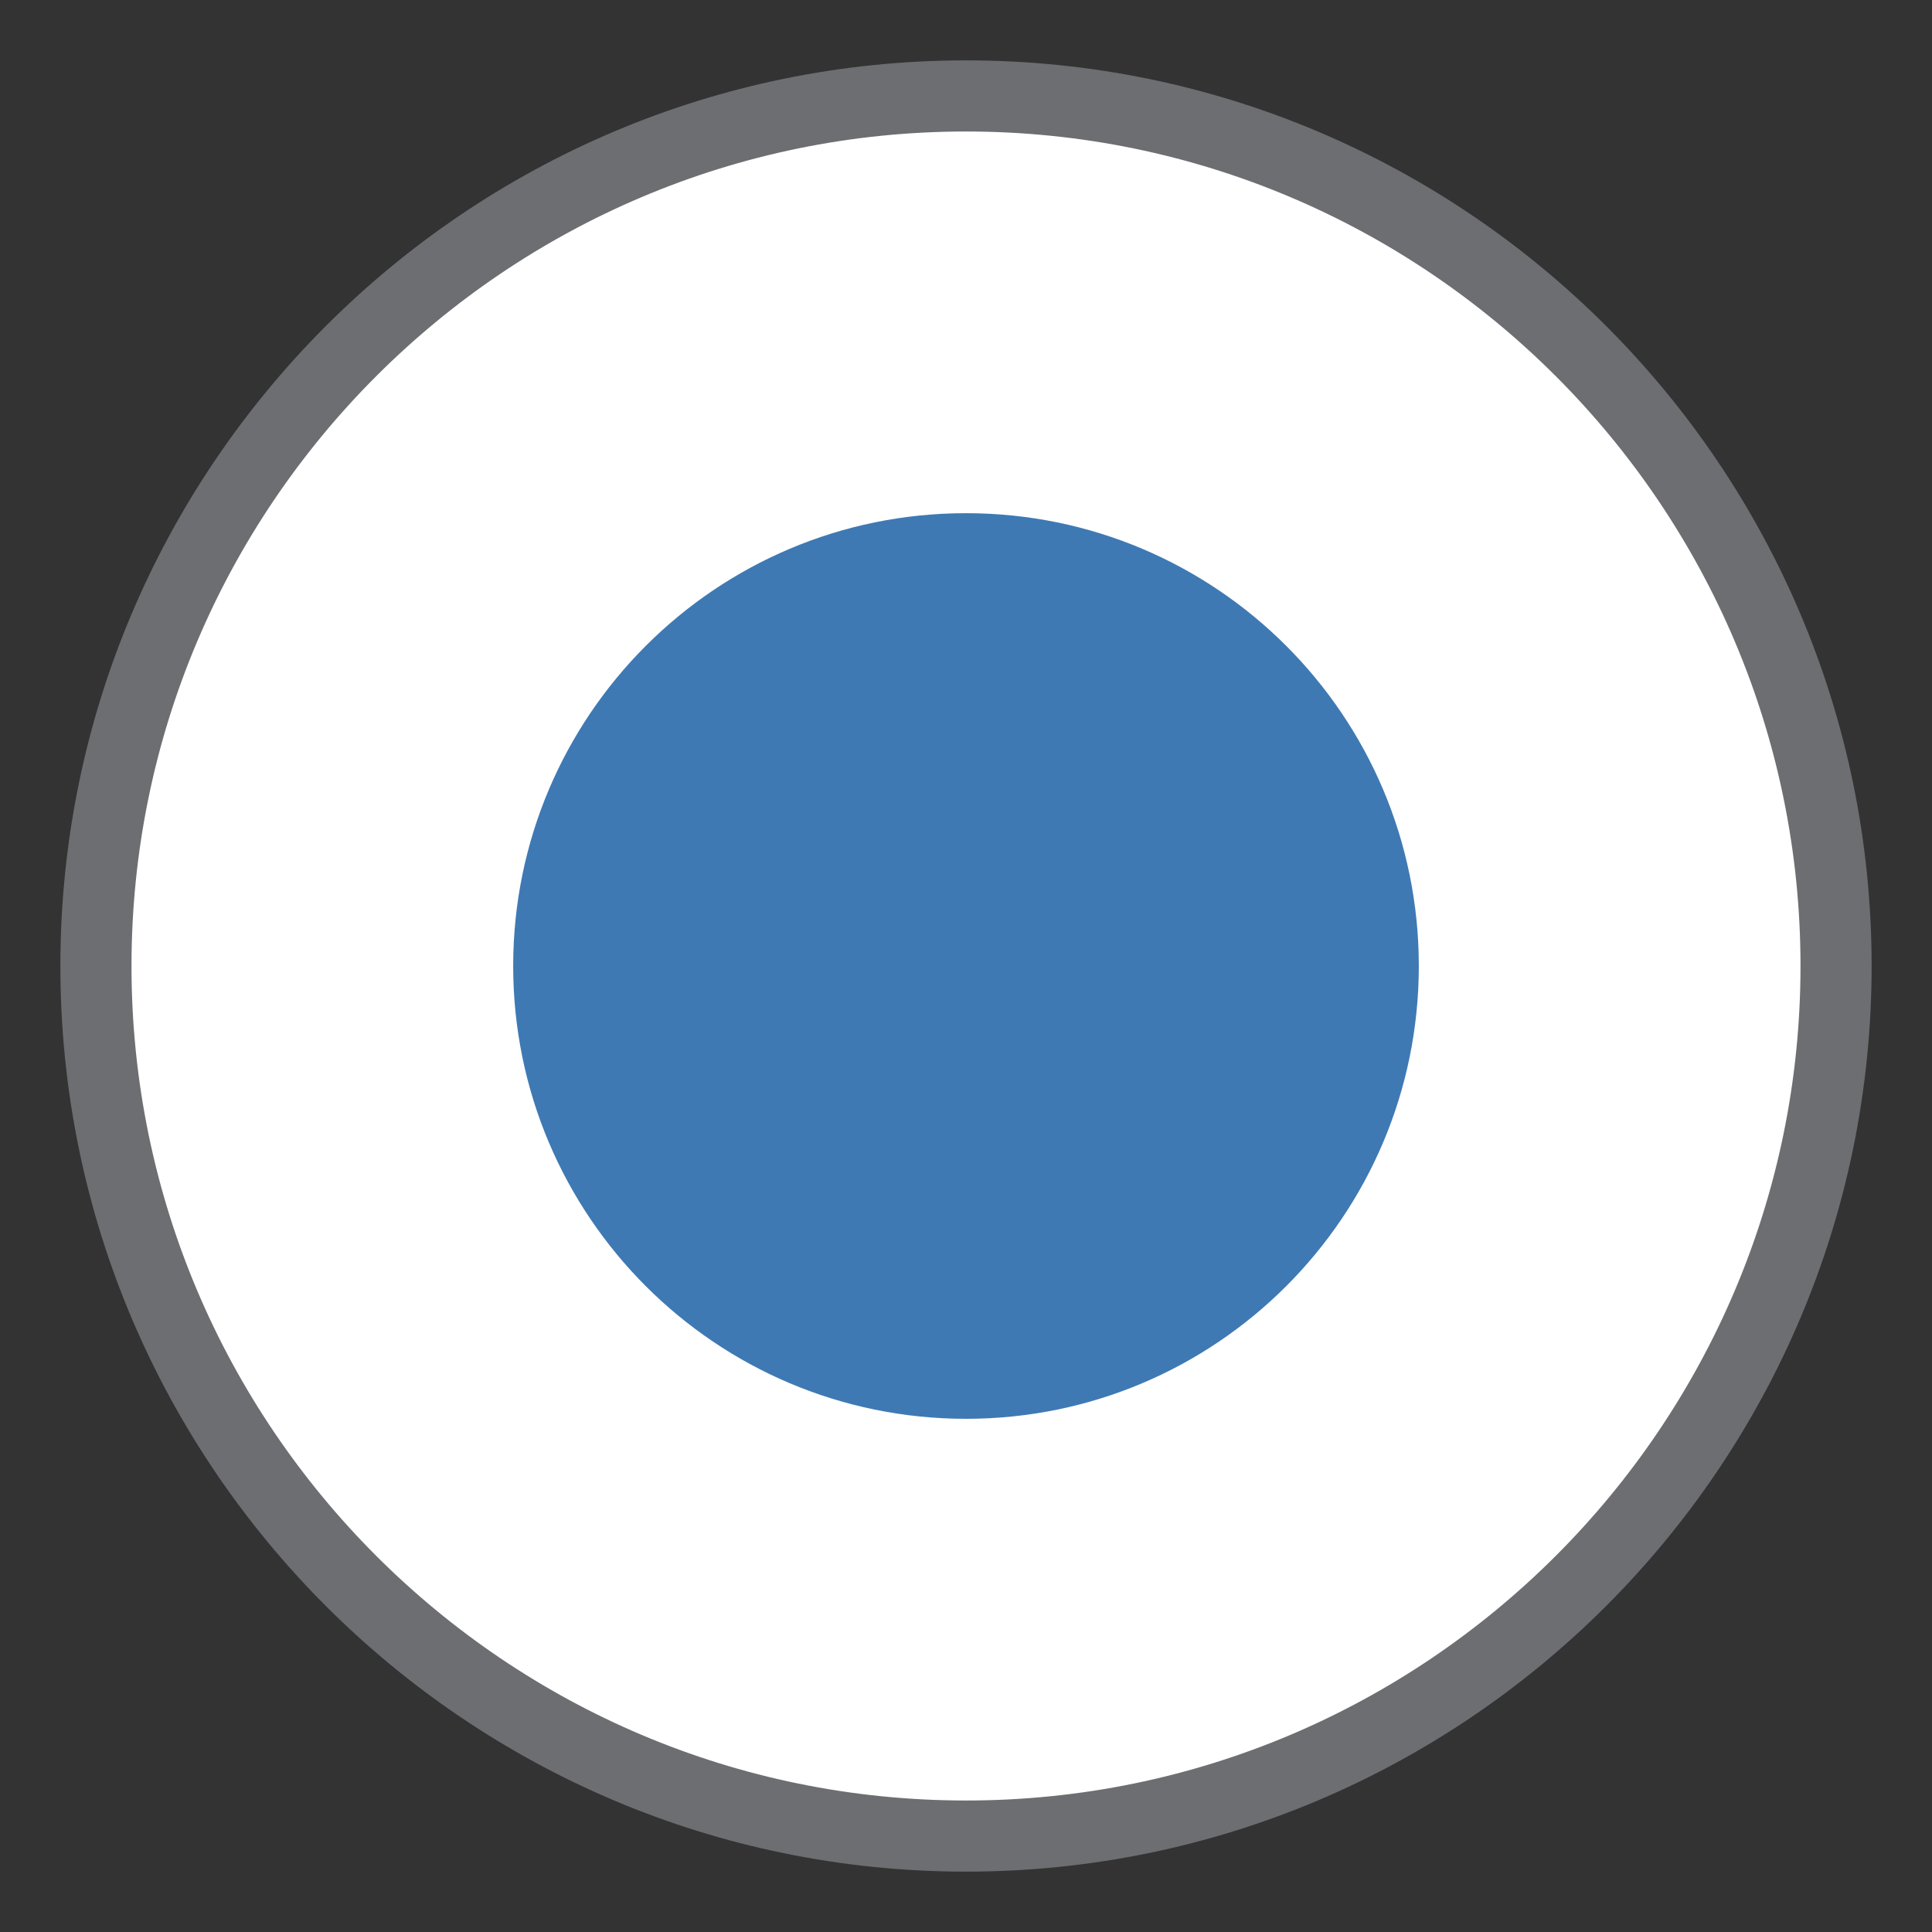 <svg version="1.1" id="Layer_1" xmlns="http://www.w3.org/2000/svg" xmlns:xlink="http://www.w3.org/1999/xlink" x="0px" y="0px" width="32px" height="32px" viewBox="0 0 32 32" enable-background="new 0 0 32 32" xml:space="preserve">
  <rect x="0" y="0" width="32" height="32" fill="#333333" stroke="none"/>
  <g id="icon">
    <path d="M30.4,15.998C30.4,23.952,23.952,30.4,15.998,30.4S1.596,23.952,1.596,15.998S8.044,1.596,15.998,1.596S30.4,8.044,30.4,15.998z" fill="#FFFFFF"/>
    <path d="M16,31c-8.271,0,-15,-6.729,-15,-15C1,7.729,7.729,1,16,1c8.271,0,15,6.729,15,15C31,24.271,24.271,31,16,31zM16,2.178c-7.621,0,-13.822,6.2,-13.822,13.822s6.2,13.822,13.822,13.822s13.822,-6.2,13.822,-13.822S23.621,2.178,16,2.178z" fill="#6D6E71"/>
    <path d="M23.5,16c0,4.142,-3.358,7.5,-7.5,7.5s-7.5,-3.358,-7.5,-7.5s3.358,-7.5,7.5,-7.5S23.5,11.858,23.5,16z" fill="#3E79B4"/>
  </g>
</svg>